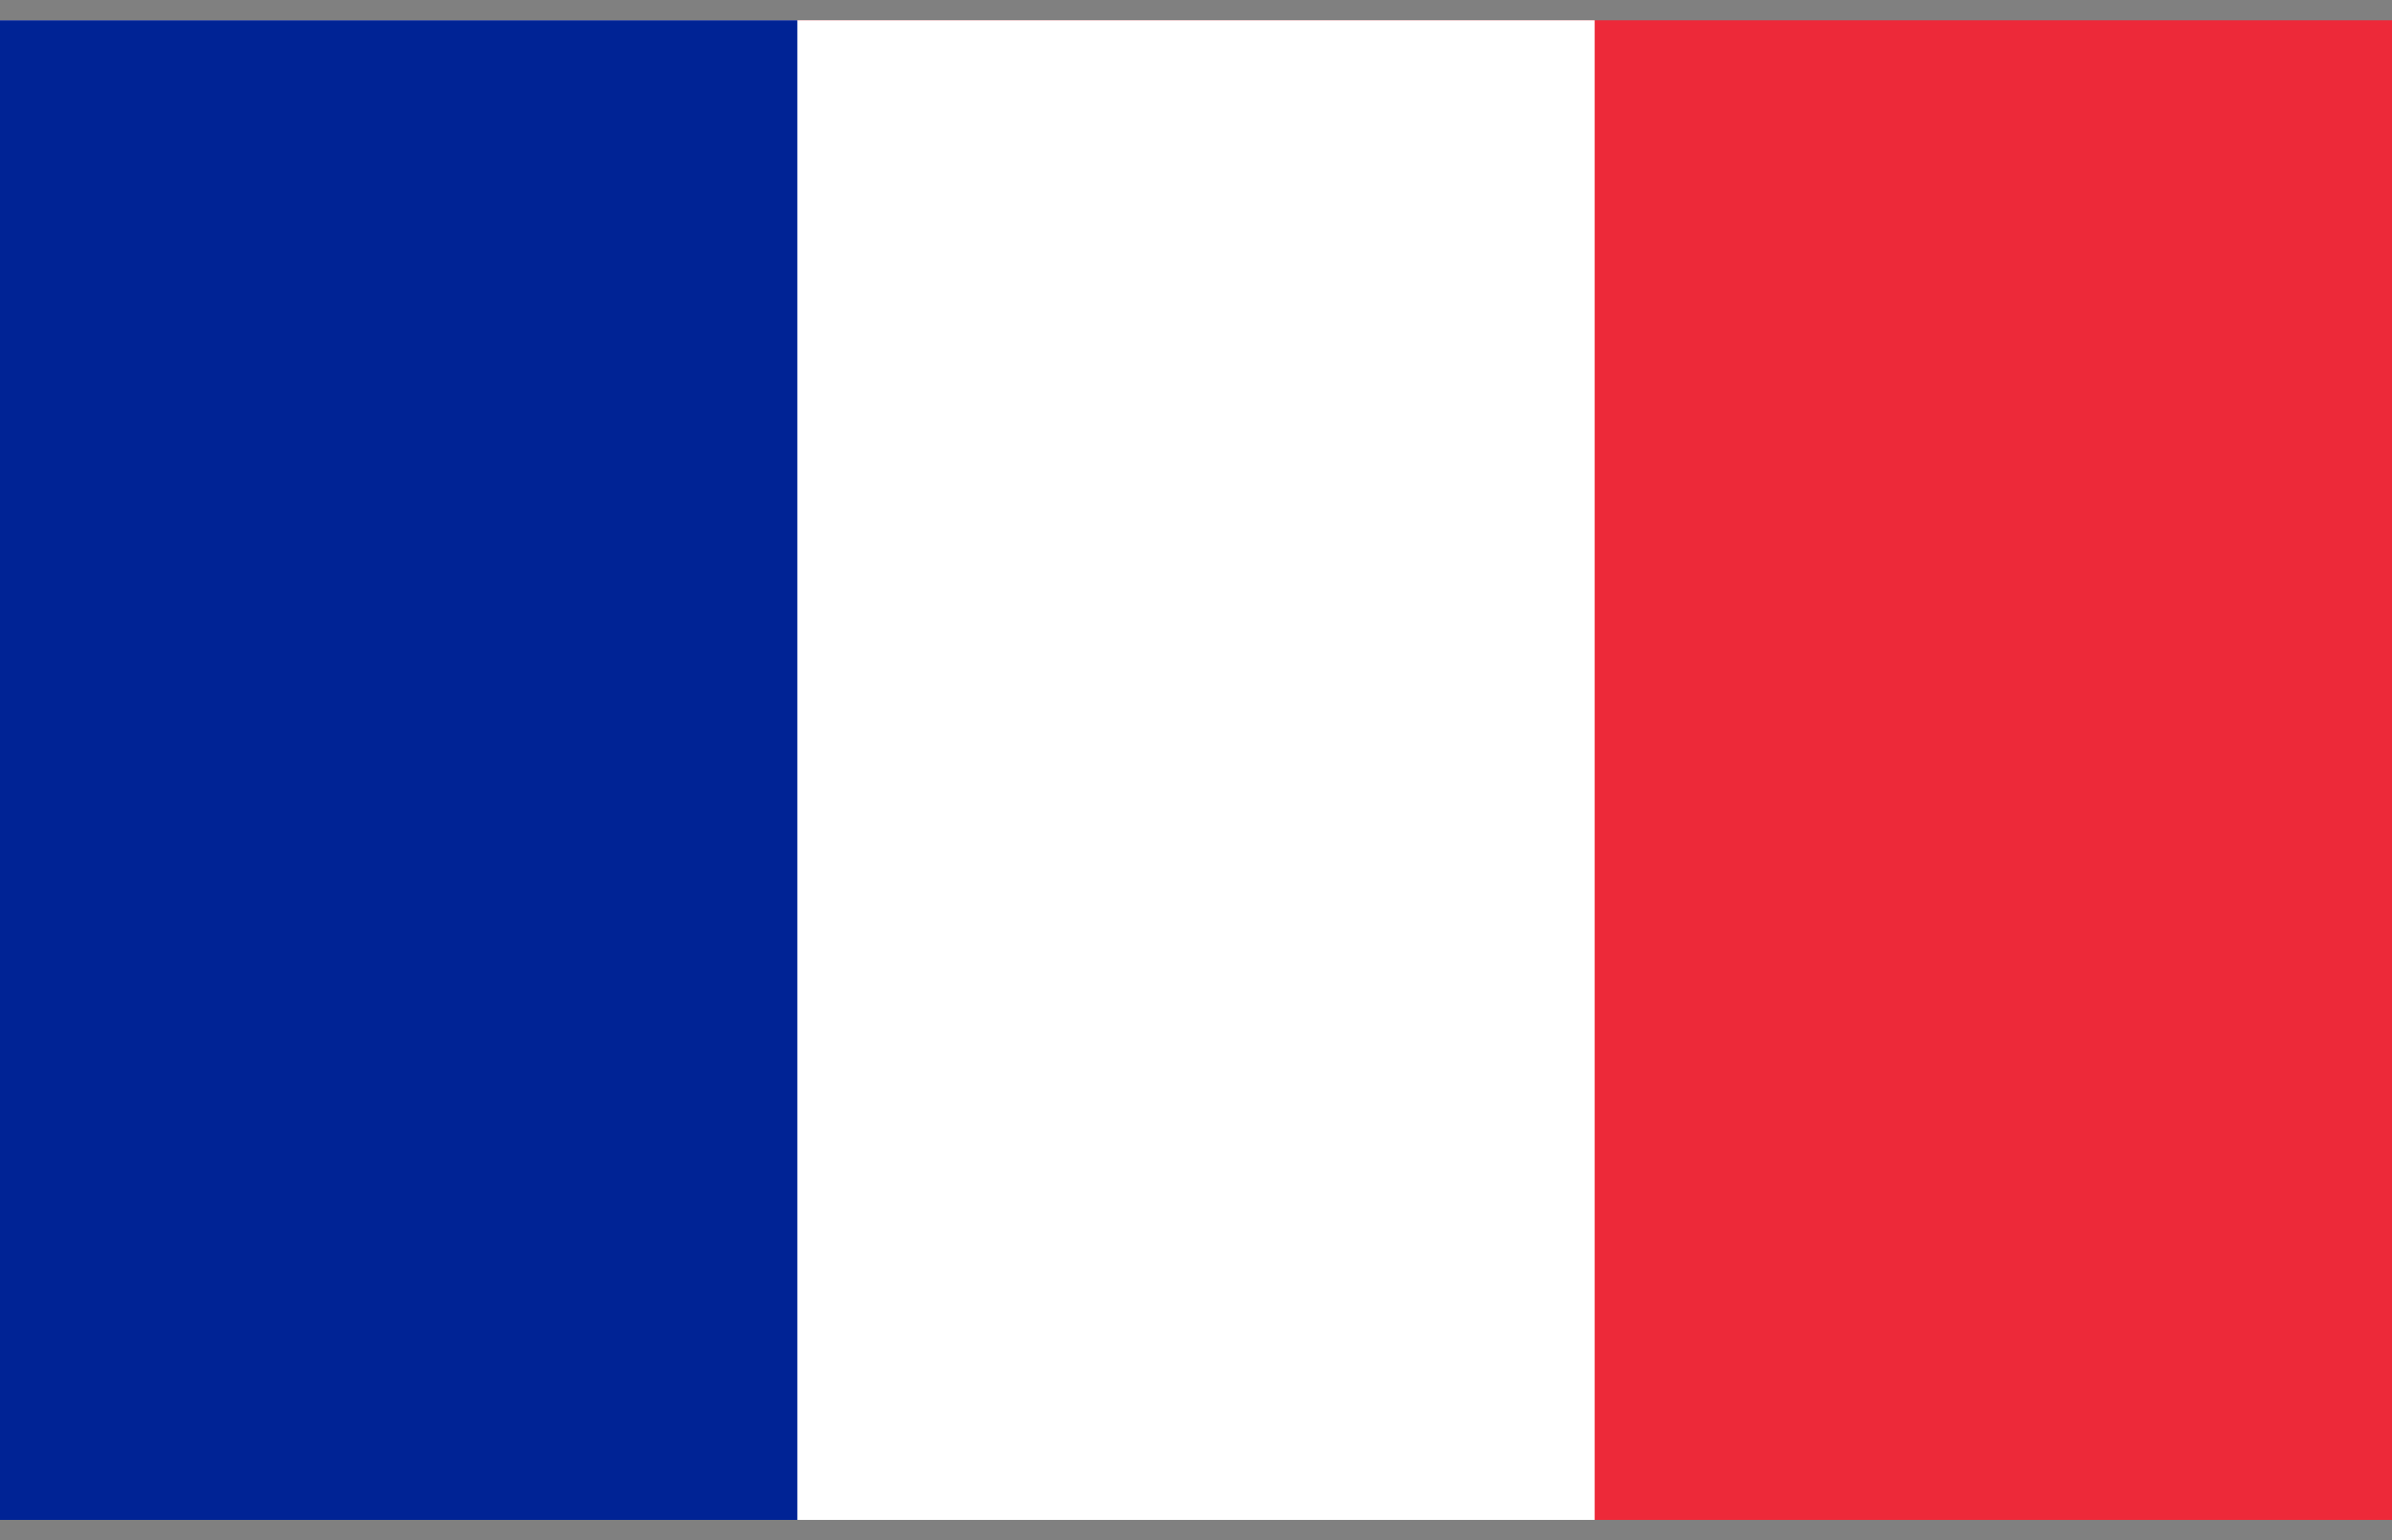 <svg width="59" height="38" viewBox="0 0 59 38" fill="none" xmlns="http://www.w3.org/2000/svg">
<rect x="0" y="0" width="59" height="38" fill="#808080" stroke="none"/>
<g clip-path="url(#clip0_2904_2852)">
<path d="M0 0.5H59V37.5H0V0.5Z" fill="#ED2939"/>
<path d="M0 0.5H39.333V37.5H0V0.5Z" fill="white"/>
<path d="M0 0.5H19.667V37.5H0V0.5Z" fill="#002395"/>
</g>
<defs>
<clipPath id="clip0_2904_2852">
<rect width="59" height="37" fill="white" transform="translate(0 0.5)"/>
</clipPath>
</defs>
</svg>
